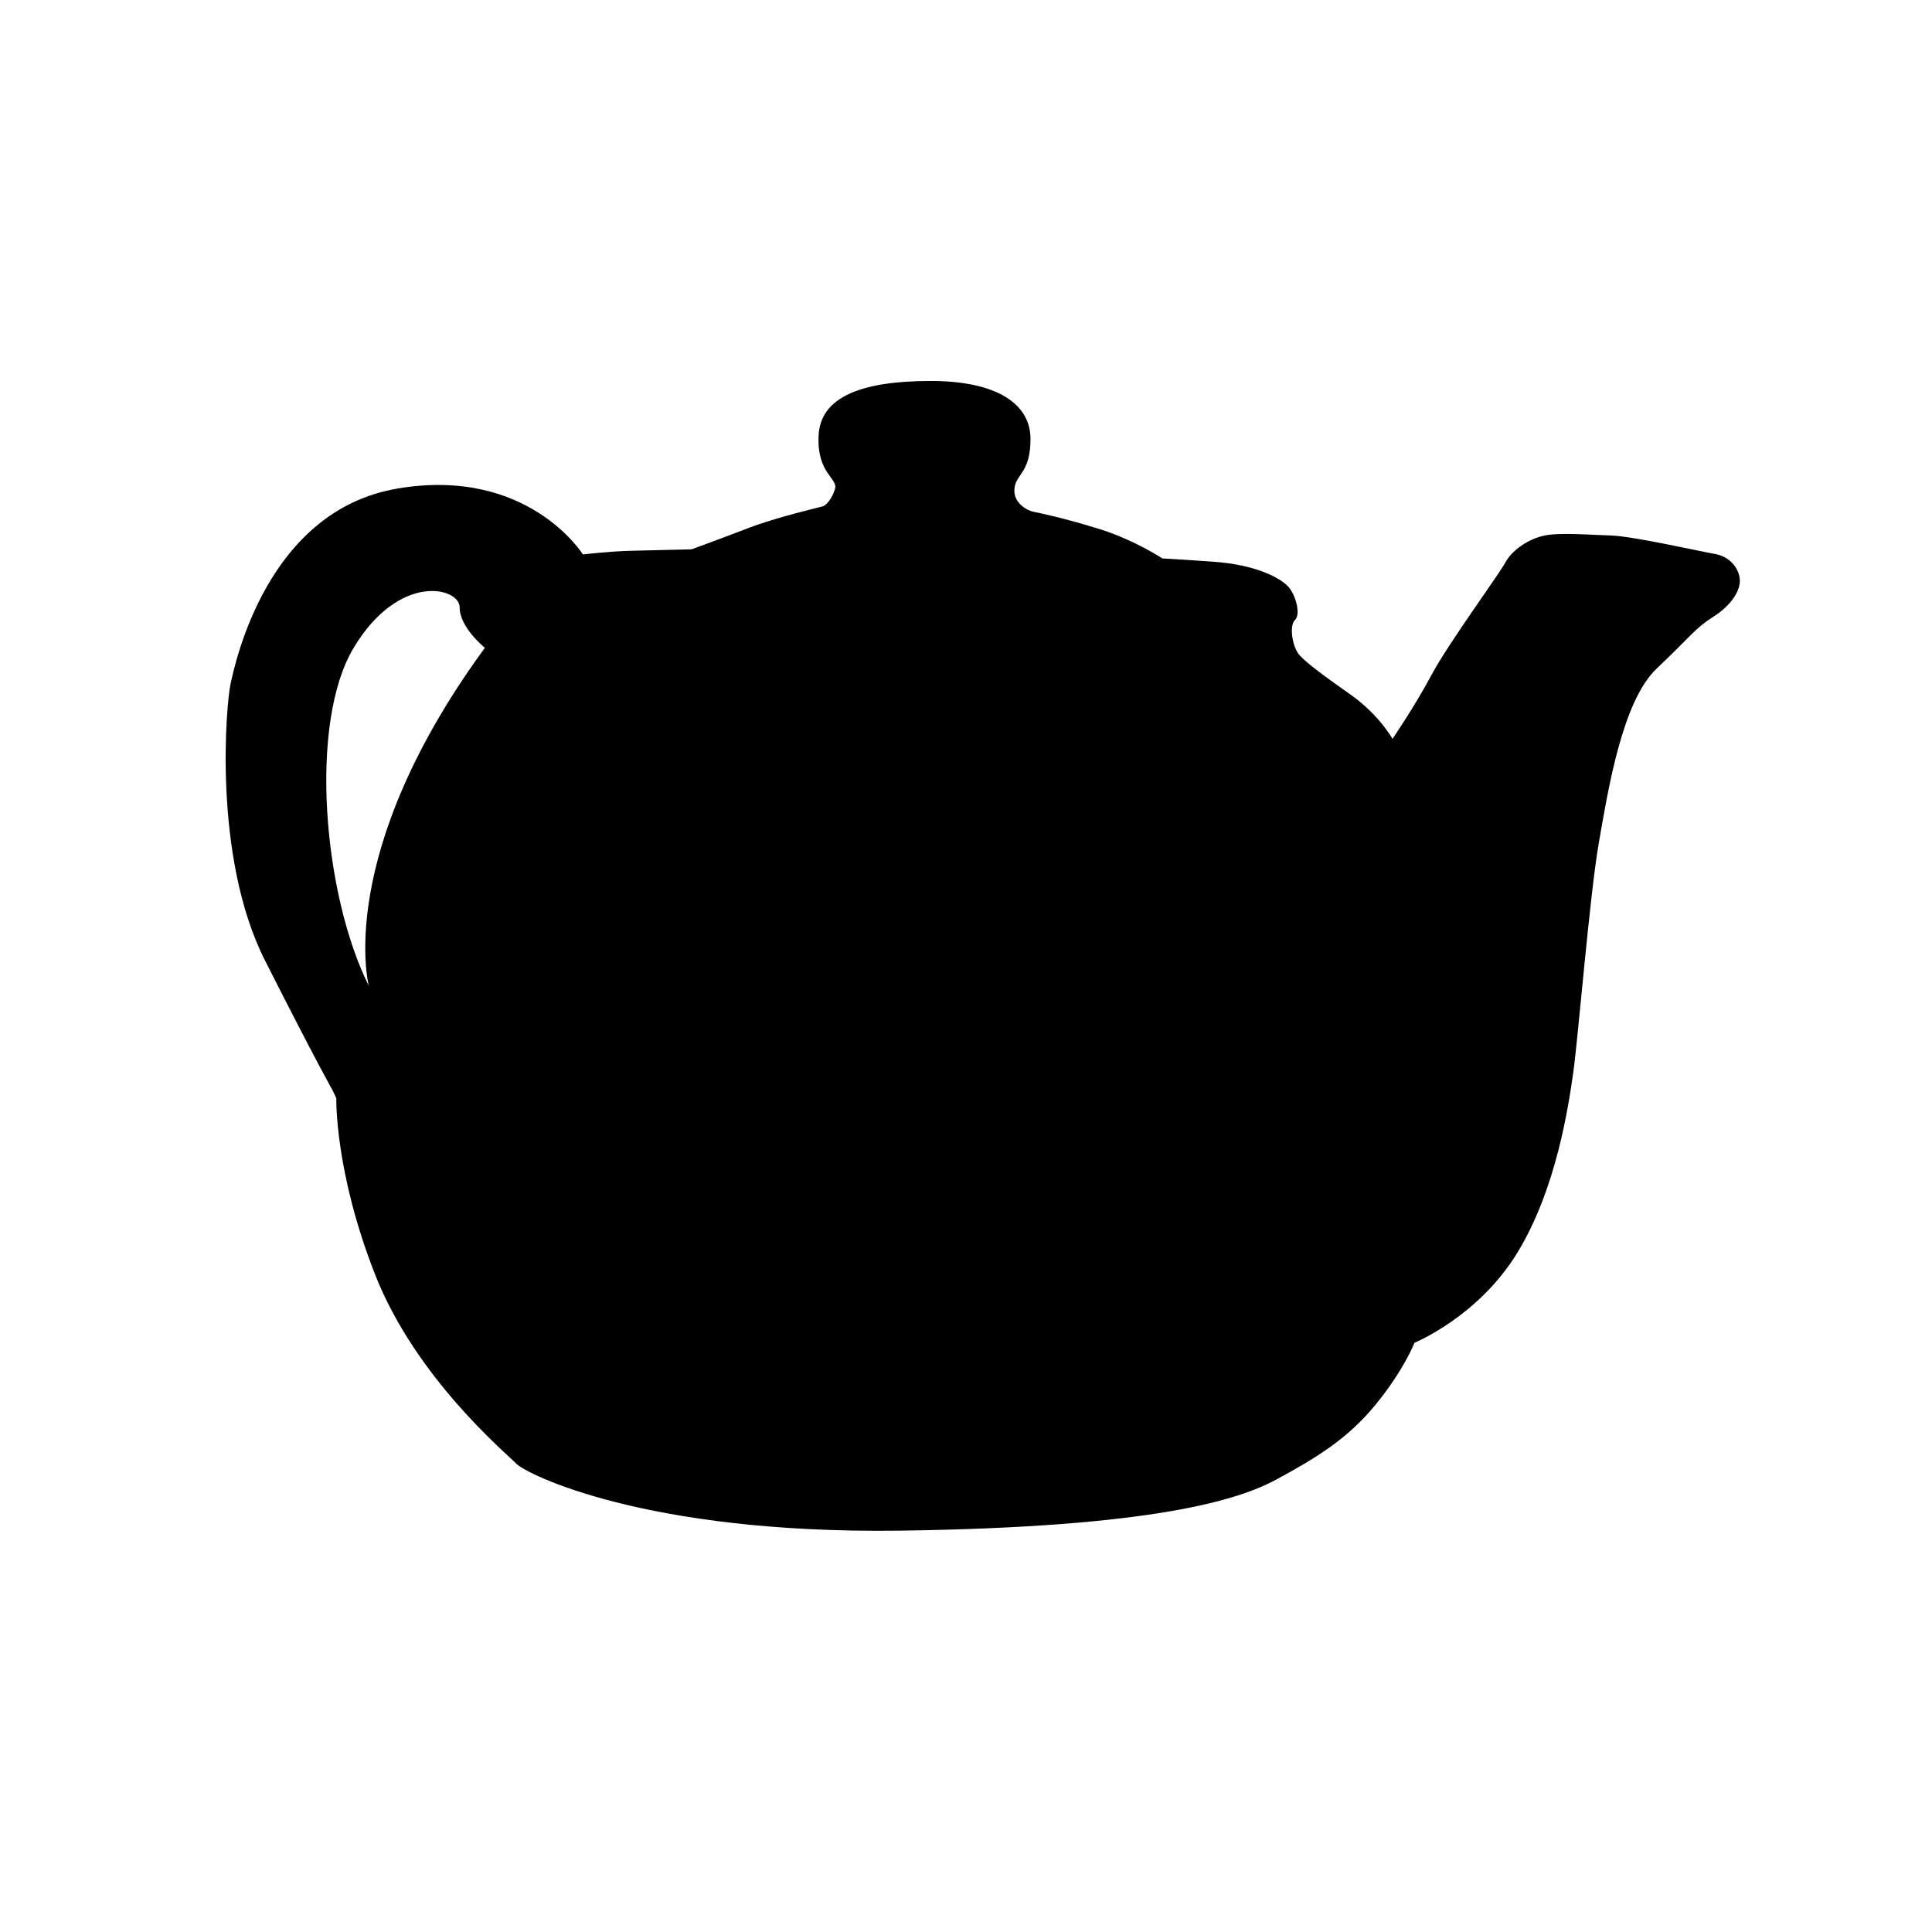 <svg fill="#000000" xmlns="http://www.w3.org/2000/svg" xmlns:xlink="http://www.w3.org/1999/xlink" version="1.1" x="0px" y="0px" viewBox="0 0 100 100" enable-background="new 0 0 100 100" xml:space="preserve"><path d="M90.046,29.928c-0.086-0.614-0.583-1.138-1.294-1.258s-4.263-0.926-5.384-0.954c-1.123-0.029-2.649-0.17-3.471,0.013  s-1.652,0.774-1.974,1.378c-0.322,0.604-2.966,4.211-3.824,5.821c-0.857,1.61-2.023,3.316-2.023,3.316s-0.682-1.243-2.187-2.302  c-1.503-1.06-2.204-1.587-2.603-2.006c-0.396-0.417-0.572-1.546-0.258-1.844c0.313-0.298,0.035-1.325-0.364-1.744  c-0.398-0.419-1.604-1.112-3.846-1.272c-2.241-0.159-2.648-0.169-2.648-0.169s-1.455-0.956-3.227-1.512s-3.142-0.846-3.446-0.904  c-0.305-0.06-1.061-0.436-0.99-1.199c0.069-0.764,0.836-0.795,0.831-2.582c-0.005-1.785-1.709-3.003-5.23-2.991  c-3.521,0.012-5.634,0.826-5.736,2.812c-0.102,1.988,1.014,2.221,0.848,2.777c-0.167,0.558-0.482,0.855-0.636,0.902  c-0.154,0.048-2.36,0.551-3.855,1.125c-1.494,0.575-2.937,1.099-2.937,1.099s-2.042,0.05-3.115,0.074  c-1.072,0.023-2.505,0.19-2.505,0.19s-2.842-4.562-9.608-3.409c-6.765,1.153-8.397,9.071-8.626,10.086  c-0.23,1.016-0.944,8.956,1.775,14.334c2.72,5.376,3.502,6.723,3.502,6.723l0.193,0.414c0,0-0.097,3.772,2.011,9.134  c2.108,5.36,6.805,9.257,7.302,9.779c0.497,0.524,6.642,3.641,19.812,3.468s17.594-1.59,19.561-2.663  c1.966-1.072,3.624-2.049,5.098-3.849c1.476-1.799,2.022-3.214,2.022-3.214s3.3-1.345,5.324-4.66  c2.024-3.315,2.644-7.587,2.892-9.314c0.248-1.729,0.848-9.164,1.326-11.908c0.478-2.742,1.209-7.315,2.986-9.006  c1.779-1.688,1.993-2.092,2.926-2.68C89.602,31.345,90.132,30.542,90.046,29.928z M19.091,51.031  c-2.351-4.702-3.134-13.582-0.785-17.501c2.351-3.918,5.486-3.135,5.486-2.09s1.306,2.09,1.306,2.09  C17.263,44.24,19.091,51.031,19.091,51.031z"></path></svg>